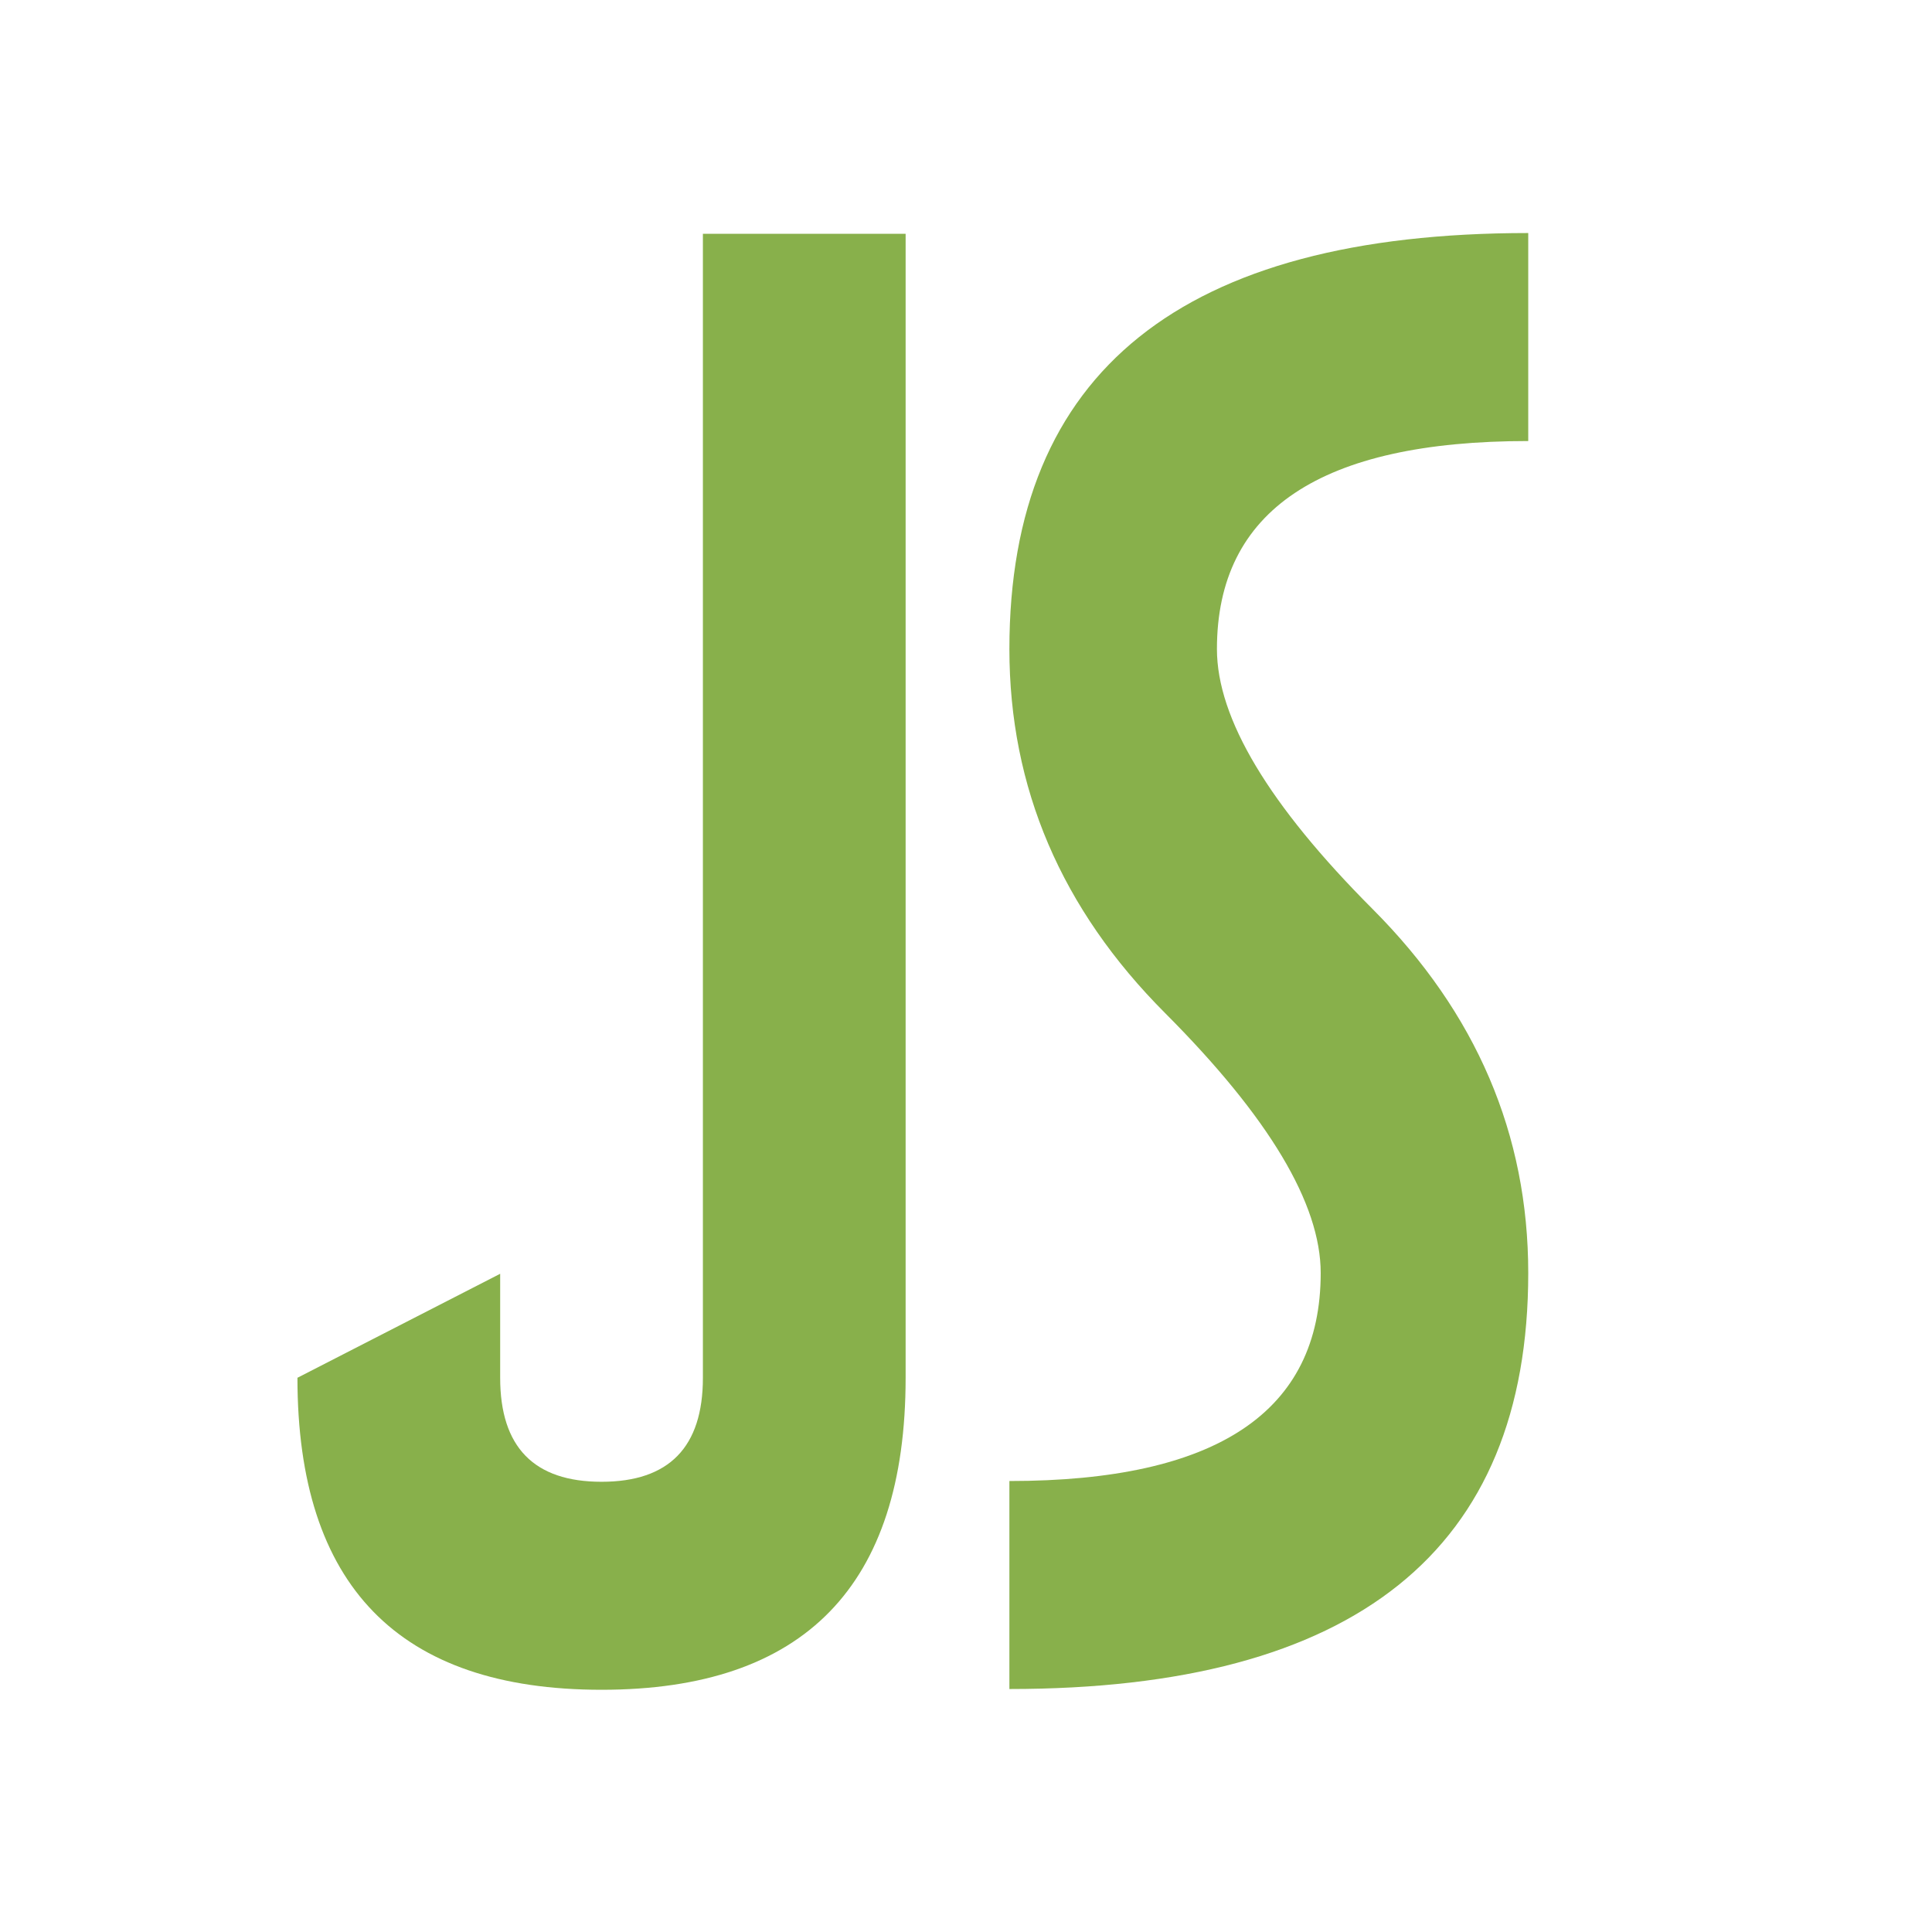 <?xml version="1.0" encoding="UTF-8" standalone="no"?>
<svg
   xmlns:osb="http://www.openswatchbook.org/uri/2009/osb"
   xmlns:dc="http://purl.org/dc/elements/1.1/"
   xmlns:cc="http://creativecommons.org/ns#"
   xmlns:rdf="http://www.w3.org/1999/02/22-rdf-syntax-ns#"
   xmlns:svg="http://www.w3.org/2000/svg"
   xmlns="http://www.w3.org/2000/svg"
   xmlns:sodipodi="http://sodipodi.sourceforge.net/DTD/sodipodi-0.dtd"
   xmlns:inkscape="http://www.inkscape.org/namespaces/inkscape"
   id="svg8"
   version="1.1"
   viewBox="0 0 4096 4096"
   height="4096"
   width="4096"
   sodipodi:docname="favicon-foreground.svg"
   inkscape:version="0.92.2 5c3e80d, 2017-08-06">
  <sodipodi:namedview
     pagecolor="#ffffff"
     bordercolor="#666666"
     borderopacity="1"
     objecttolerance="10"
     gridtolerance="10"
     guidetolerance="10"
     inkscape:pageopacity="0"
     inkscape:pageshadow="2"
     inkscape:window-width="3840"
     inkscape:window-height="2053"
     id="namedview30"
     showgrid="true"
     inkscape:zoom="0.35355339"
     inkscape:cx="2856.9539"
     inkscape:cy="2107.4261"
     inkscape:window-x="0"
     inkscape:window-y="0"
     inkscape:window-maximized="1"
     inkscape:current-layer="svg8"
     units="px"
     fit-margin-top="0"
     fit-margin-left="0"
     fit-margin-right="0"
     fit-margin-bottom="0"
     scale-x="1e-05"
     inkscape:pagecheckerboard="true">
    <inkscape:grid
       type="xygrid"
       id="grid4573"
       empspacing="1"
       dotted="false"
       enabled="false" />
  </sodipodi:namedview>
  <defs
     id="defs2">
    <linearGradient
       osb:paint="solid"
       id="linearGradient6033">
      <stop
         id="stop6031"
         offset="0"
         style="stop-color:#66648b;stop-opacity:1;" />
    </linearGradient>
    <filter
       id="filter6245"
       style="color-interpolation-filters:sRGB">
      <feColorMatrix
         id="feColorMatrix6217"
         result="result1"
         values="0 0 0 0 0 0 0 0 0 0 0 0 0 0 0 0.21 0.72 0.07 0 0 " />
      <feColorMatrix
         id="feColorMatrix6219"
         result="result9"
         values="1 0 0 0 0 0 1 0 0 0 0 0 1 0 0 0 0 0 2 0 " />
      <feComposite
         id="feComposite6221"
         result="result4"
         operator="in"
         in="SourceGraphic"
         in2="result9" />
      <feFlood
         id="feFlood6223"
         flood-color="rgb(0,0,0)"
         result="result2" />
      <feComposite
         id="feComposite6225"
         result="result10"
         operator="in"
         in2="result9" />
      <feComposite
         id="feComposite6227"
         operator="atop"
         in2="result4" />
      <feGaussianBlur
         id="feGaussianBlur6229"
         result="result8"
         stdDeviation="3" />
      <feOffset
         id="feOffset6231"
         in="result8"
         result="result3"
         dy="3"
         dx="3" />
      <feFlood
         id="feFlood6233"
         result="result5"
         flood-color="rgb(219,173,62)"
         flood-opacity="1" />
      <feMerge
         id="feMerge6241"
         result="result6">
        <feMergeNode
           id="feMergeNode6235"
           in="result5" />
        <feMergeNode
           id="feMergeNode6237"
           in="result3" />
        <feMergeNode
           id="feMergeNode6239"
           in="result4" />
      </feMerge>
      <feComposite
         id="feComposite6243"
         result="result7"
         operator="in"
         in2="SourceGraphic" />
    </filter>
  </defs>
  <path
     id="path835"
     style="font-style:normal;font-variant:normal;font-weight:normal;font-stretch:normal;font-size:35.278px;line-height:1.25;font-family:'The Wastes of Space';-inkscape-font-specification:'The Wastes of Space, Normal';font-variant-ligatures:normal;font-variant-caps:normal;font-variant-numeric:normal;font-feature-settings:normal;text-align:start;letter-spacing:0px;word-spacing:0px;writing-mode:lr-tb;text-anchor:start;fill:#88b04b;fill-opacity:1;stroke:none;stroke-width:33.435"
     d="m 630.607,2921 429.798,-220.48 V 2921 q 0,220.493 214.899,220.493 214.899,0 214.899,-220.493 V 495.656 h 429.798 V 2921 q 0,661.466 -644.697,661.466 -644.697,0 -644.697,-661.466 z"
     inkscape:connector-curvature="0" />
  <path
     id="path837"
     style="font-style:normal;font-variant:normal;font-weight:normal;font-stretch:normal;font-size:35.278px;line-height:1.25;font-family:'The Wastes of Space';-inkscape-font-specification:'The Wastes of Space, Normal';font-variant-ligatures:normal;font-variant-caps:normal;font-variant-numeric:normal;font-feature-settings:normal;text-align:start;letter-spacing:0px;word-spacing:0px;writing-mode:lr-tb;text-anchor:start;fill:#88b04b;fill-opacity:1;stroke:none;stroke-width:33.829"
     d="m 2140,1376 q 0,-881.946 1100,-881.946 v 440.973 q -660,0 -660,440.973 0,220.493 330,551.219 Q 3240,2257.946 3240,2698.919 q 0,881.946 -1100,881.946 v -440.973 q 660,0 660,-440.973 0,-220.48 -330,-551.207 Q 2140,1816.973 2140,1376 Z"
     inkscape:connector-curvature="0" />
</svg>
